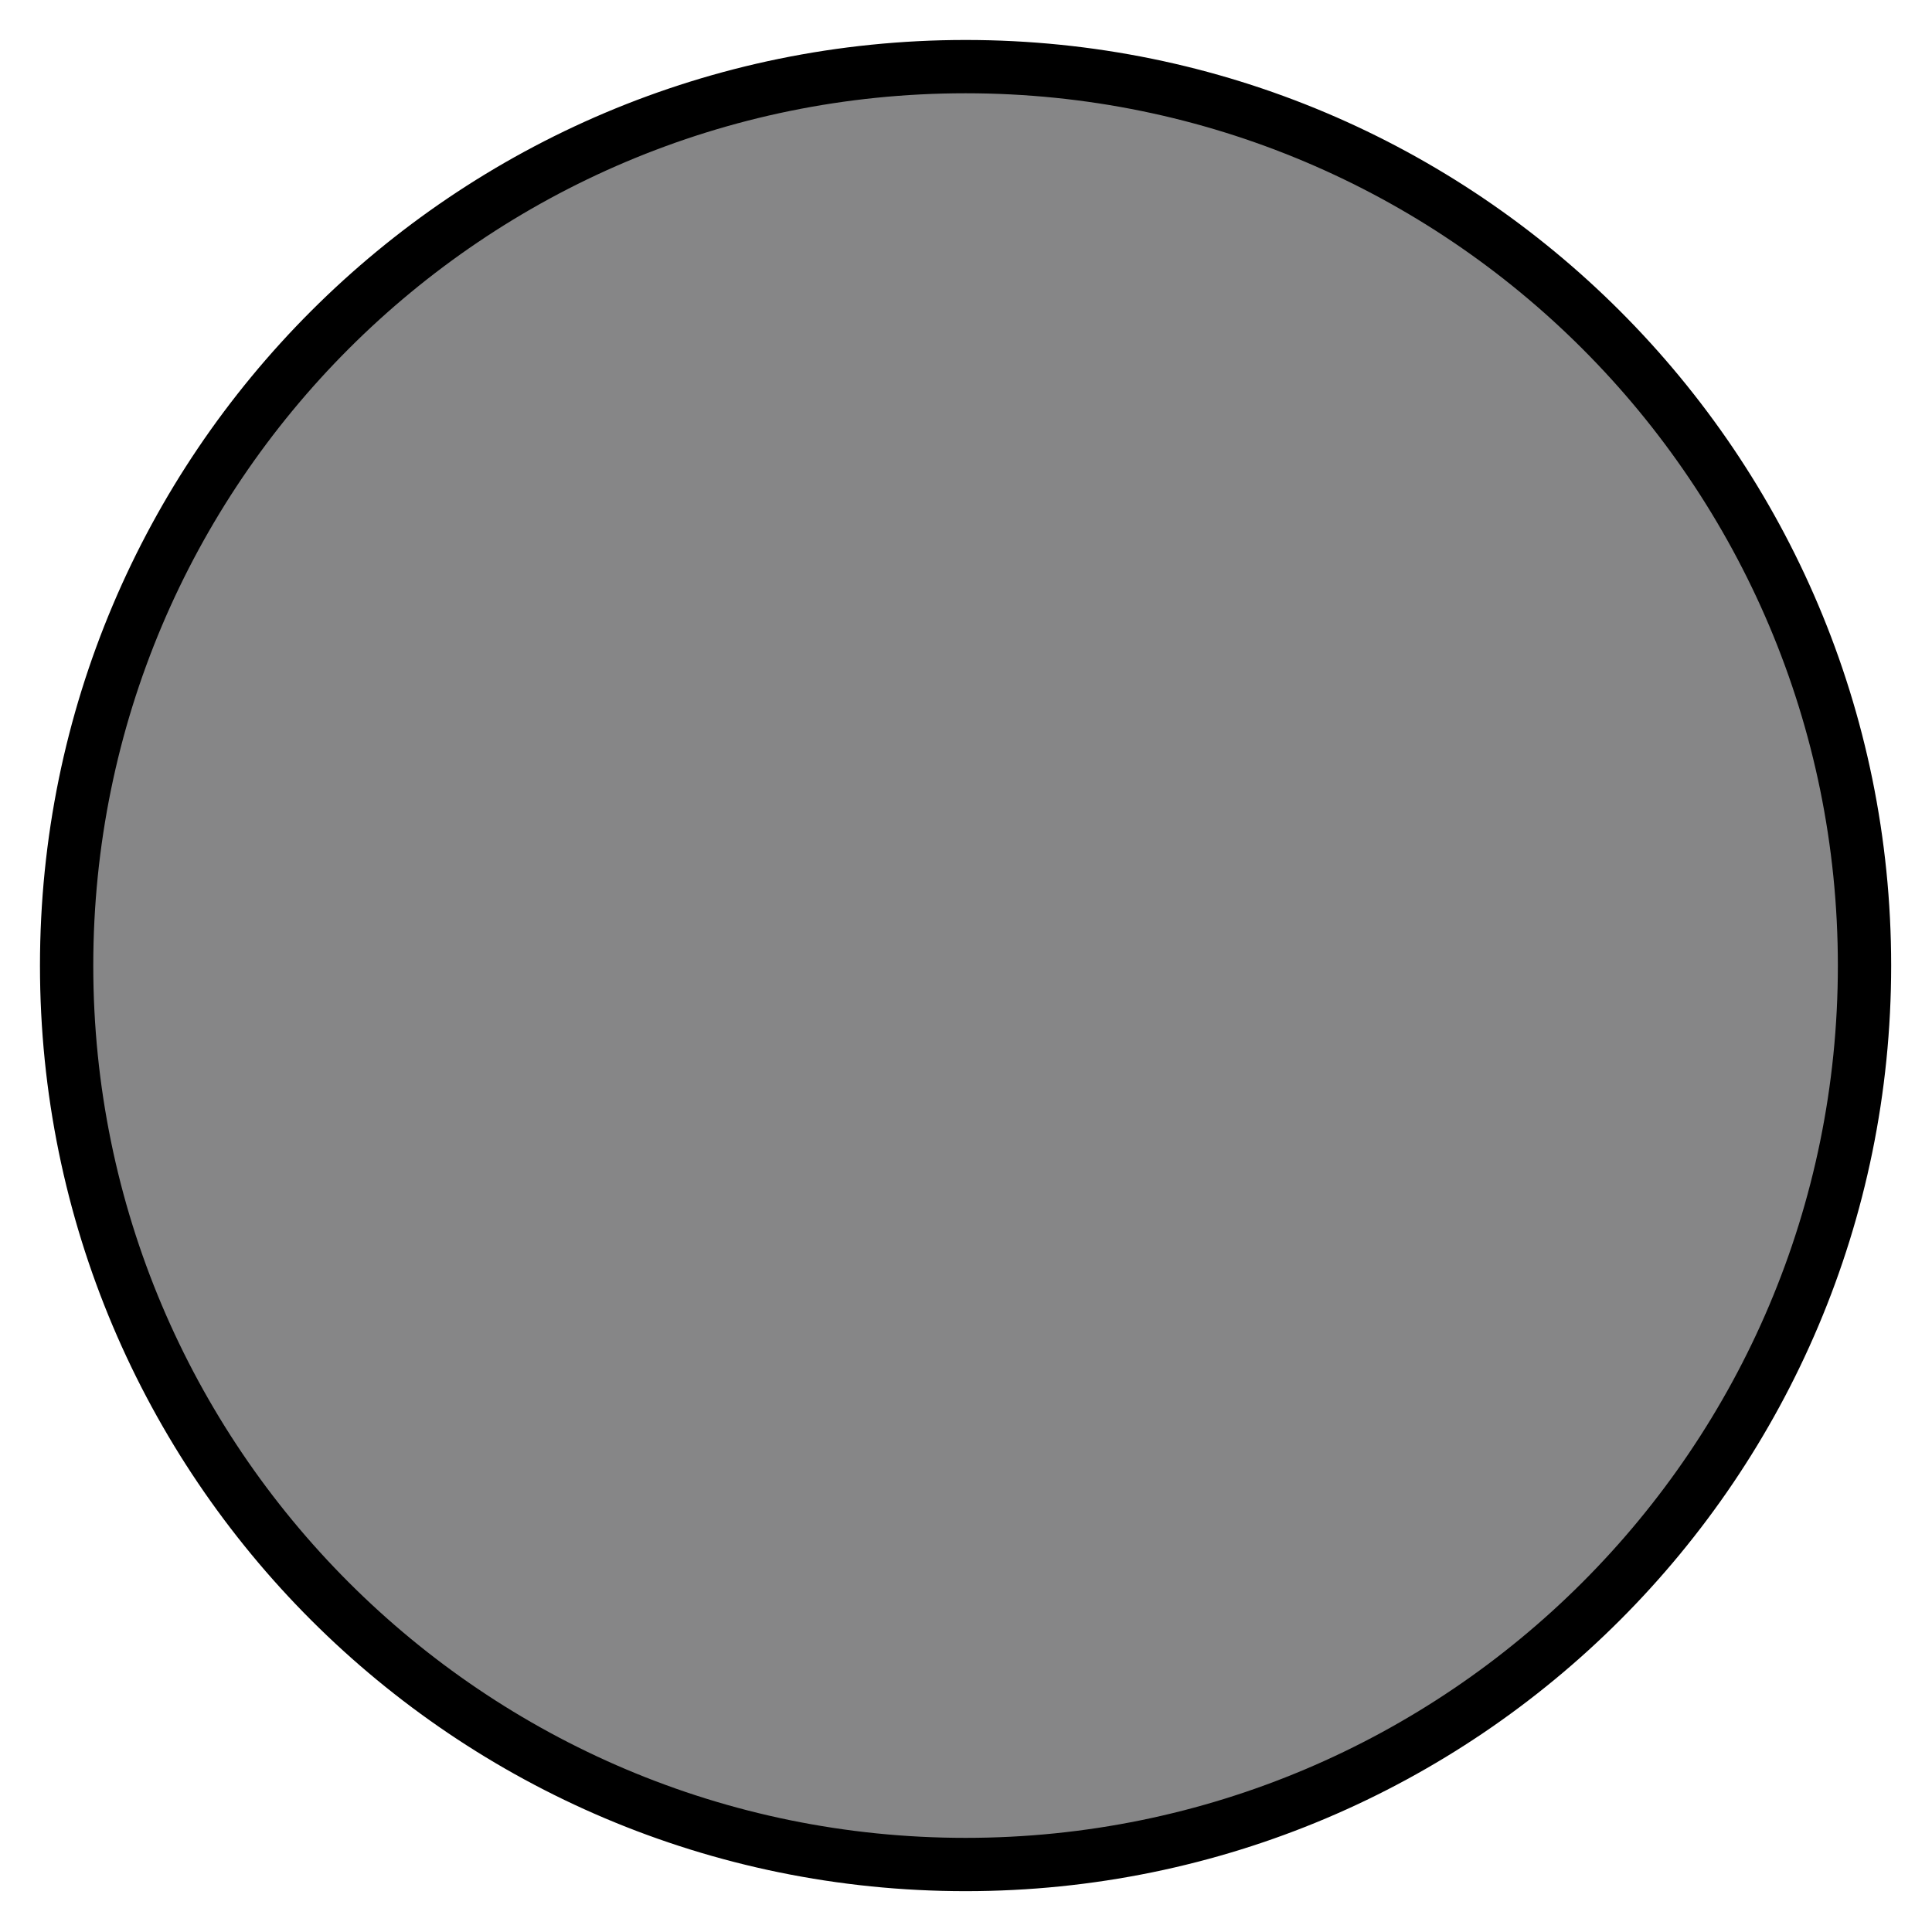 <?xml version="1.0" encoding="UTF-8"?>
<svg width="29pt" version="1.1" xmlns="http://www.w3.org/2000/svg" height="29pt" viewBox="0 0 29 29" xmlns:xlink="http://www.w3.org/1999/xlink">
 <defs/>
 <g id="Background">
  <path style="fill:#868687; fill-rule:evenodd;stroke:#000000; stroke-width:0.8; stroke-linecap:butt; stroke-linejoin:miter; stroke-dasharray:none;" d="M26.987 13.494 C26.987 20.946 20.946 26.987 13.494 26.987 C6.041 26.987 0 20.946 0 13.494 C0 6.041 6.041 0 13.494 0 C20.946 0 26.987 6.041 26.987 13.494 Z" transform="translate(1, 1)"/>
 </g>
</svg>
